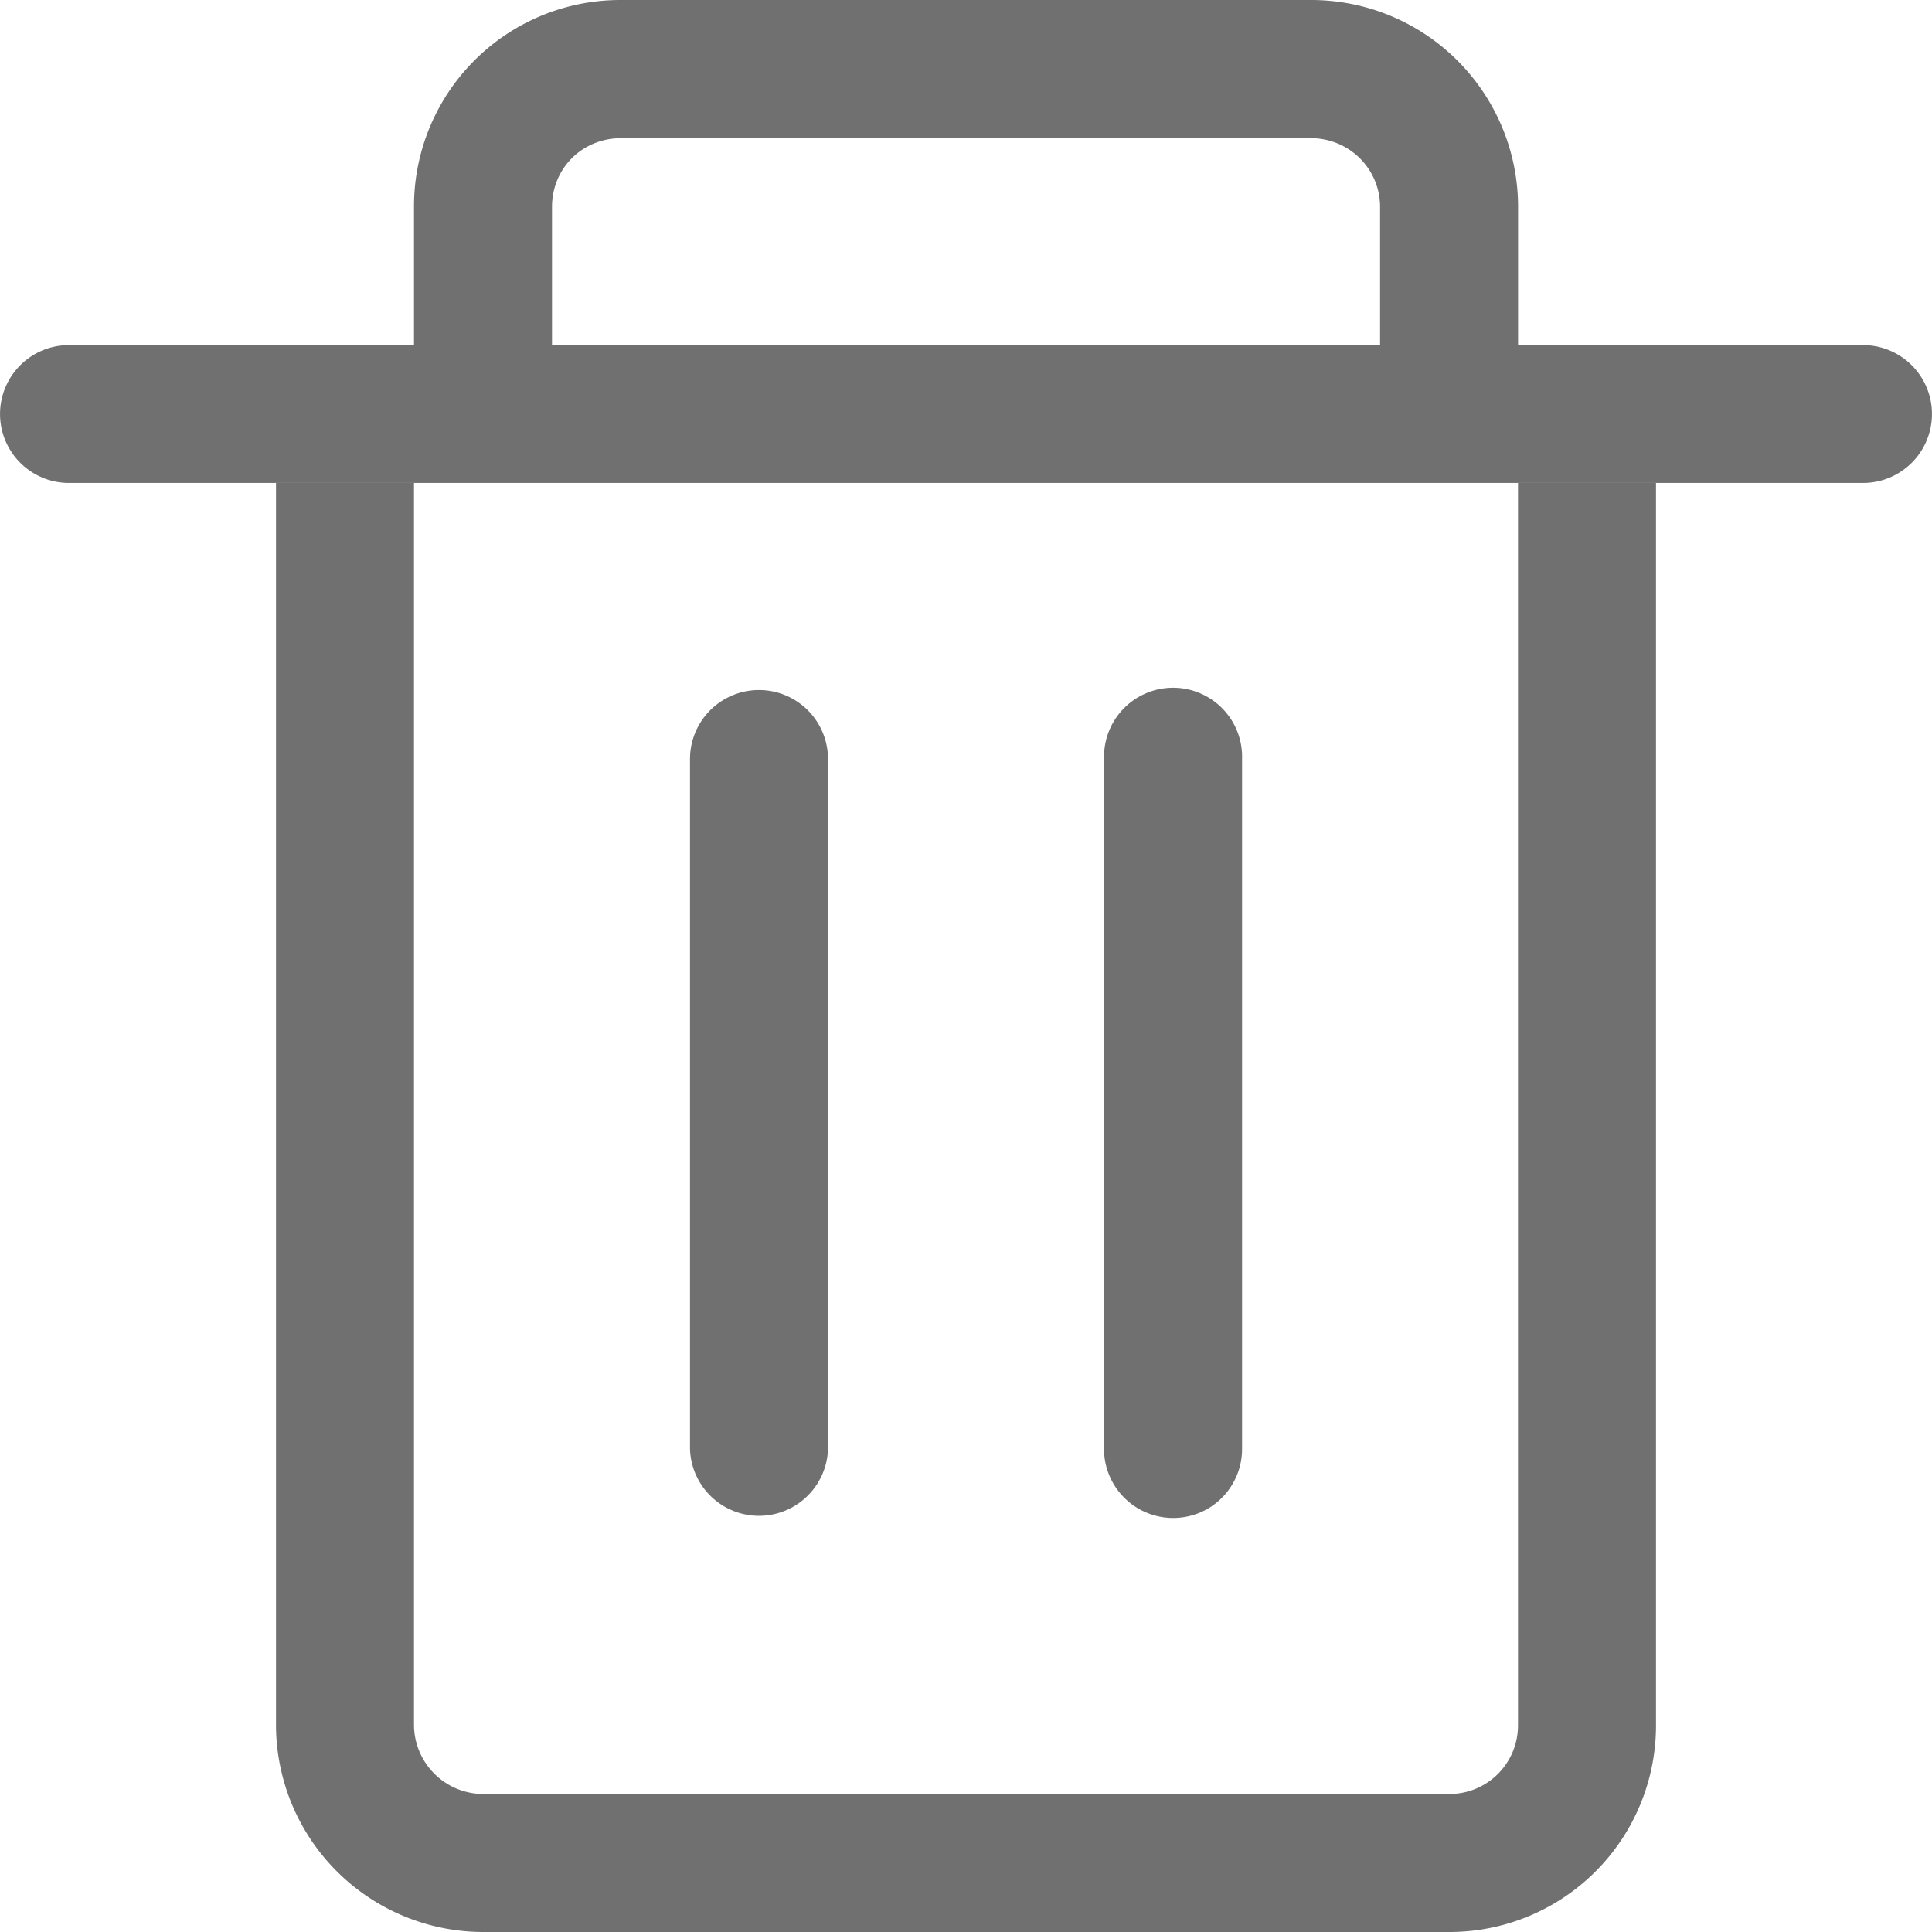 <?xml version="1.0" standalone="no"?><!DOCTYPE svg PUBLIC "-//W3C//DTD SVG 1.1//EN" "http://www.w3.org/Graphics/SVG/1.1/DTD/svg11.dtd"><svg t="1589955925356" class="icon" viewBox="0 0 1024 1024" version="1.1" xmlns="http://www.w3.org/2000/svg" p-id="5407" width="24" height="24" xmlns:xlink="http://www.w3.org/1999/xlink"><defs><style type="text/css"></style></defs><path d="M987.447 255.982a36.513 36.513 0 1 0 0-73.065H36.553a36.513 36.513 0 1 0 0 73.065h950.895zM365.714 768.02a36.591 36.591 0 0 0 73.143 0v-365.714a36.552 36.552 0 1 0-73.143 0v365.714z m219.428 0a36.668 36.668 0 0 0 54.905 31.684 36.629 36.629 0 0 0 18.276-31.684v-365.714a36.591 36.591 0 1 0-73.143 0v365.714h-0.039z" p-id="5408" fill="#707070"></path><path d="M804.571 914.653a36.32 36.32 0 0 1-36.436 36.204H255.865a36.784 36.784 0 0 1-36.436-36.243V255.982H146.286v658.671a109.927 109.927 0 0 0 109.579 109.347H768.135a109.463 109.463 0 0 0 109.579-109.347V255.982h-73.143v658.671zM292.572 109.735c0-20.517 15.958-36.513 36.784-36.513h365.289c20.478 0 36.823 16.228 36.823 36.513v73.22h73.143V109.735A109.656 109.656 0 0 0 694.644 0.001H329.356a109.347 109.347 0 0 0-109.927 109.733v73.22h73.143V109.735z" p-id="5409" fill="#707070"></path></svg>